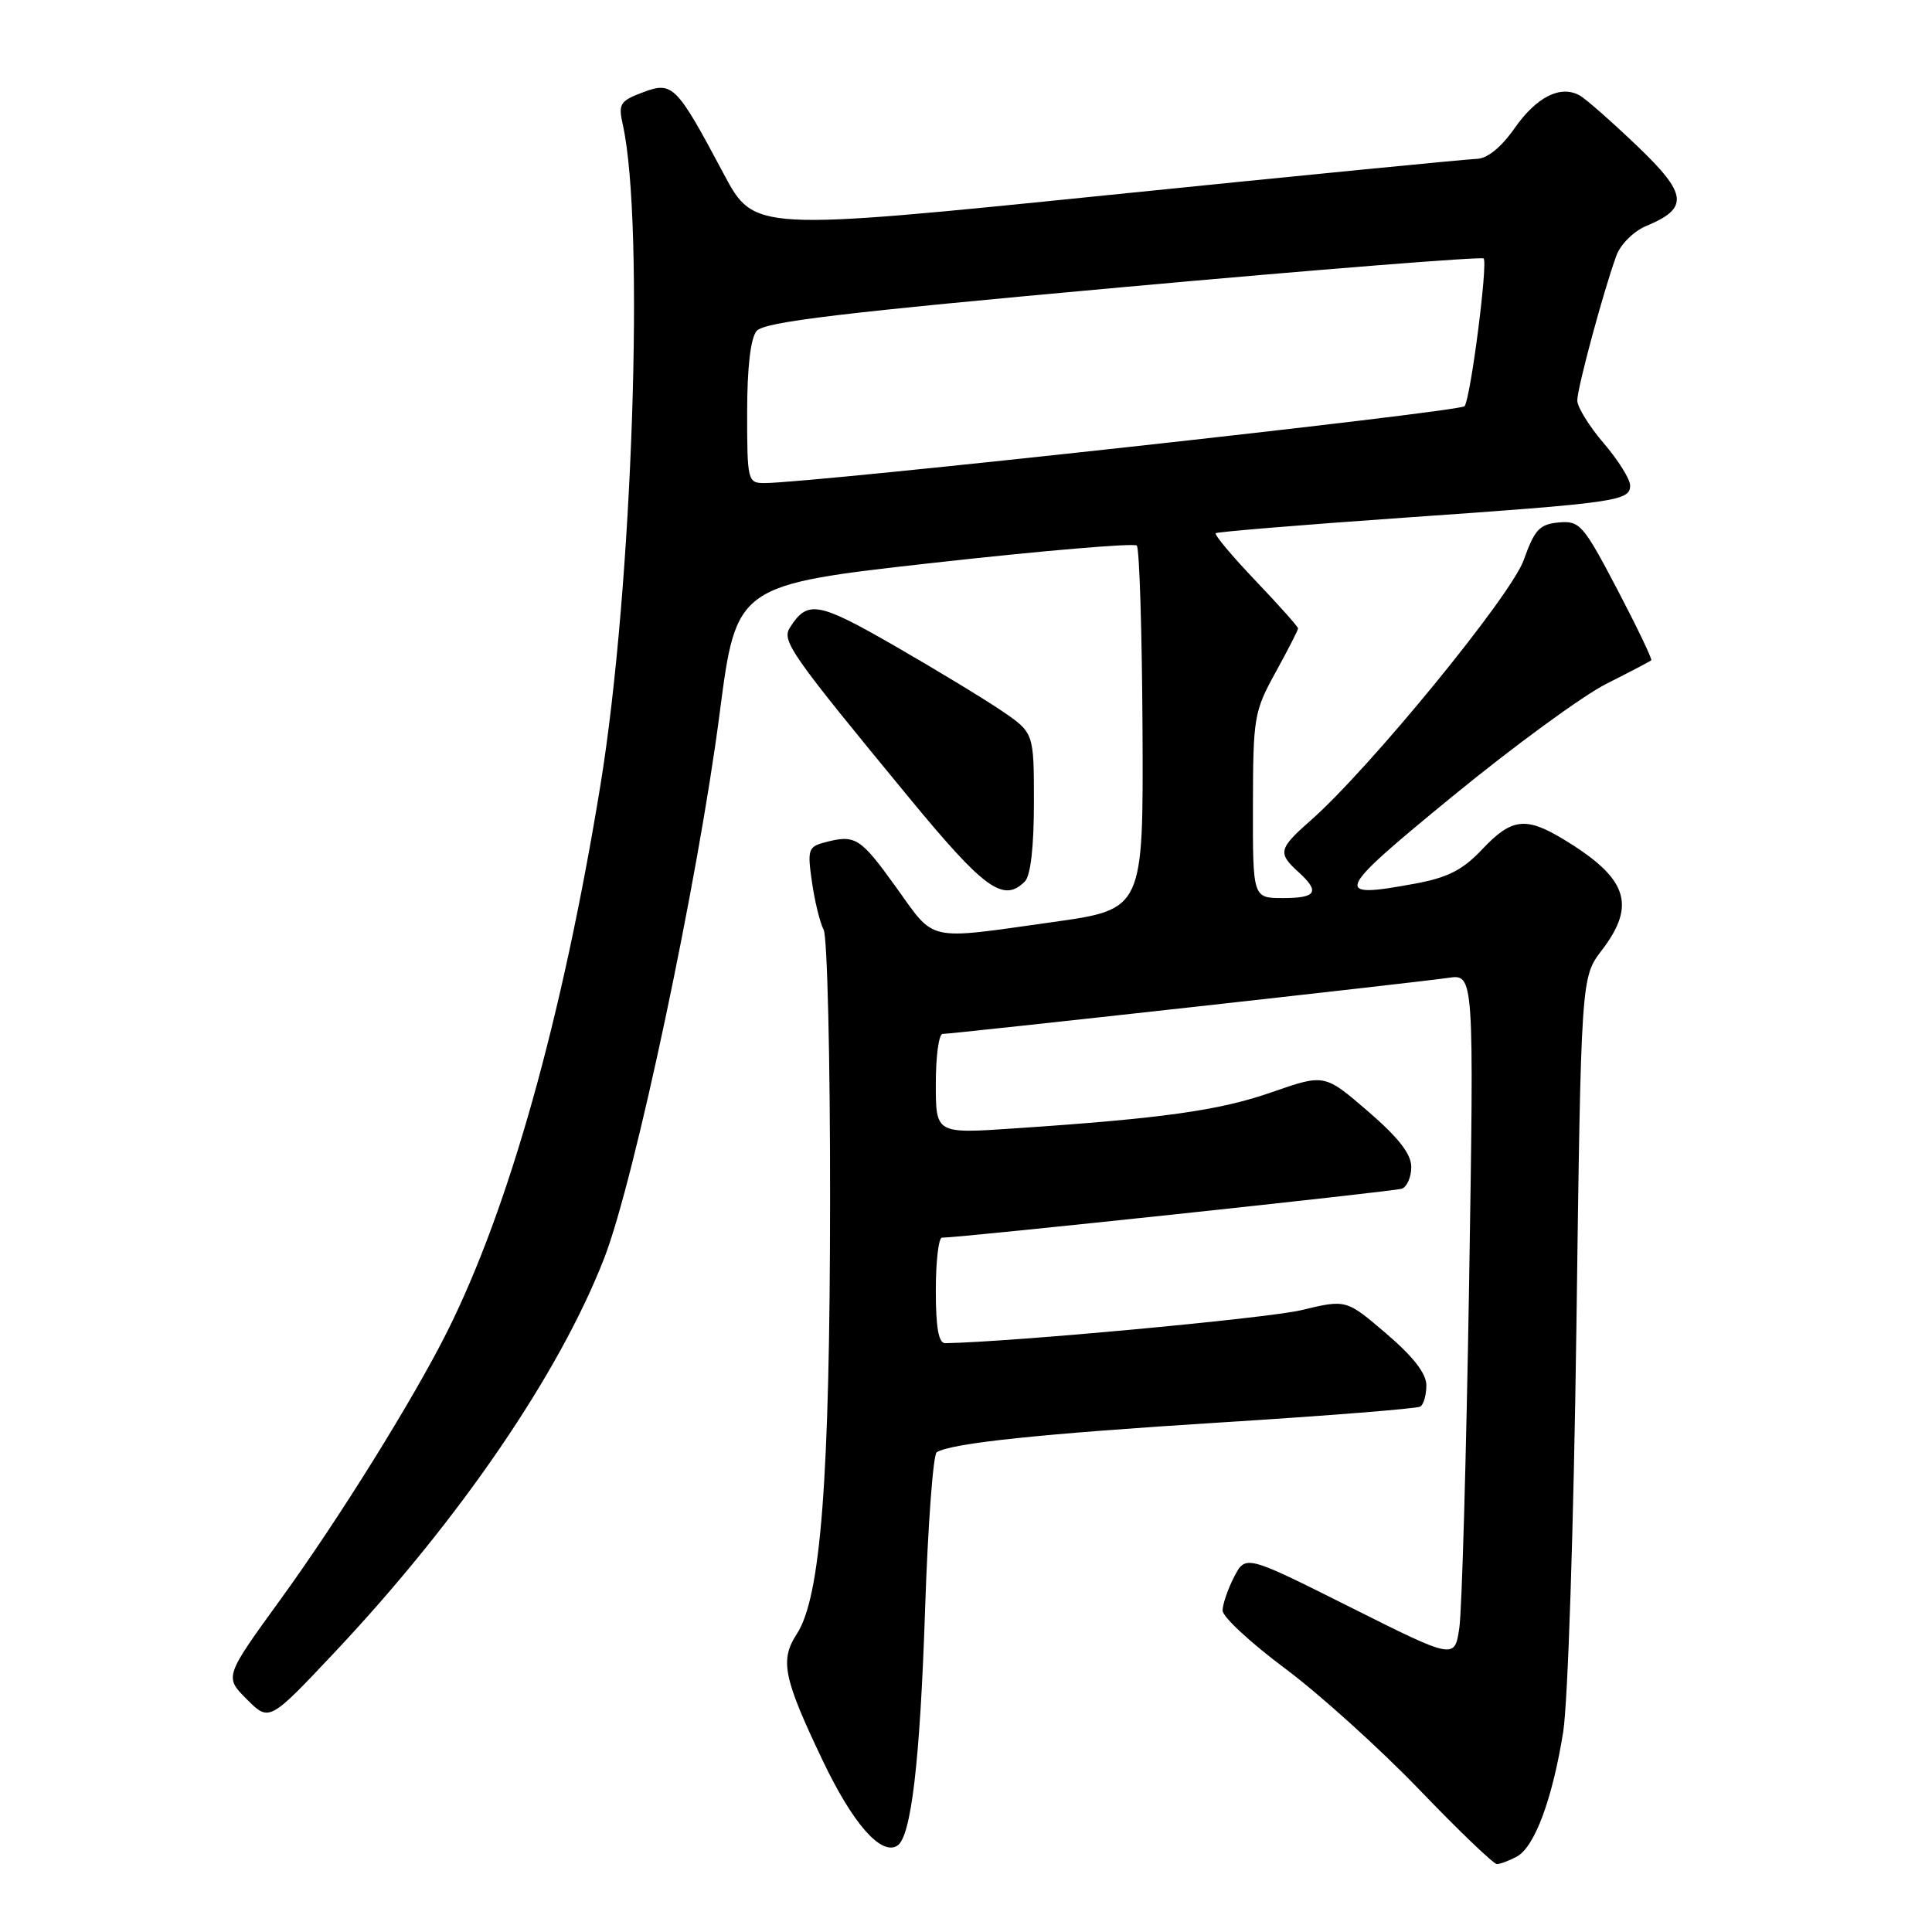 <?xml version="1.0" encoding="UTF-8" standalone="no"?>
<!DOCTYPE svg PUBLIC "-//W3C//DTD SVG 1.1//EN" "http://www.w3.org/Graphics/SVG/1.1/DTD/svg11.dtd" >
<svg xmlns="http://www.w3.org/2000/svg" xmlns:xlink="http://www.w3.org/1999/xlink" version="1.1" viewBox="0 0 256 256">
 <g >
 <path fill="currentColor"
d=" M 200.98 246.01 C 203.34 244.75 205.70 238.41 207.13 229.50 C 207.76 225.55 208.52 202.23 208.88 176.00 C 209.50 129.50 209.50 129.50 212.25 125.91 C 216.90 119.83 215.65 116.30 207.00 111.11 C 202.15 108.20 200.25 108.45 196.41 112.53 C 193.81 115.28 191.86 116.28 187.48 117.09 C 176.47 119.12 176.81 118.35 192.49 105.50 C 200.54 98.90 209.69 92.21 212.81 90.63 C 215.94 89.05 218.63 87.64 218.80 87.50 C 218.96 87.36 216.93 83.13 214.30 78.10 C 209.78 69.50 209.33 68.98 206.54 69.23 C 204.00 69.46 203.34 70.17 201.90 74.21 C 200.21 78.96 181.42 101.91 173.62 108.76 C 169.44 112.43 169.29 113.05 172.00 115.50 C 174.95 118.17 174.47 119.00 170.00 119.00 C 166.00 119.00 166.00 119.00 166.02 106.75 C 166.04 95.05 166.17 94.26 169.02 89.09 C 170.66 86.11 172.00 83.49 172.00 83.27 C 172.00 83.04 169.45 80.18 166.34 76.92 C 163.23 73.66 160.87 70.83 161.09 70.65 C 161.32 70.47 172.53 69.54 186.00 68.60 C 214.24 66.63 216.00 66.38 216.00 64.33 C 216.00 63.50 214.43 60.98 212.50 58.73 C 210.57 56.48 209.00 53.93 209.00 53.07 C 208.99 51.42 212.51 38.41 214.19 33.84 C 214.73 32.37 216.50 30.62 218.12 29.95 C 223.83 27.58 223.62 25.73 216.91 19.32 C 213.56 16.12 210.15 13.12 209.34 12.66 C 206.80 11.22 203.61 12.82 200.69 16.99 C 198.91 19.53 197.07 21.02 195.69 21.05 C 194.48 21.08 172.45 23.24 146.72 25.86 C 99.94 30.62 99.94 30.62 95.90 23.05 C 89.61 11.23 89.13 10.75 85.17 12.24 C 82.15 13.38 81.91 13.77 82.52 16.50 C 85.46 29.64 83.83 77.87 79.56 104.04 C 74.52 134.92 67.45 160.10 59.23 176.50 C 54.75 185.44 44.90 201.27 37.23 211.85 C 29.73 222.19 29.73 222.19 32.71 225.17 C 35.68 228.14 35.68 228.14 44.38 218.90 C 60.92 201.33 74.16 181.95 80.09 166.64 C 84.10 156.28 92.50 116.61 95.36 94.50 C 97.57 77.50 97.57 77.50 123.77 74.57 C 138.19 72.96 150.27 71.94 150.63 72.29 C 150.98 72.65 151.32 83.64 151.39 96.72 C 151.50 120.50 151.50 120.50 139.50 122.18 C 122.54 124.56 124.00 124.89 118.69 117.50 C 113.96 110.93 113.33 110.54 109.21 111.64 C 107.10 112.20 106.97 112.63 107.59 116.88 C 107.95 119.42 108.65 122.27 109.14 123.20 C 109.62 124.14 110.01 140.34 109.99 159.20 C 109.96 195.99 108.76 211.67 105.58 216.51 C 103.31 219.99 103.80 222.36 109.05 233.36 C 113.01 241.65 116.74 245.90 118.89 244.57 C 120.73 243.43 121.91 233.47 122.58 213.23 C 122.95 202.08 123.65 192.72 124.12 192.43 C 126.08 191.22 137.89 189.98 161.95 188.47 C 175.95 187.59 187.76 186.65 188.20 186.38 C 188.64 186.10 189.00 184.84 189.00 183.56 C 189.00 182.00 187.27 179.77 183.69 176.71 C 178.38 172.17 178.38 172.17 172.44 173.60 C 167.93 174.68 133.97 177.83 125.25 177.98 C 124.37 177.99 124.00 175.94 124.00 171.00 C 124.00 167.15 124.37 164.00 124.81 164.00 C 127.25 164.00 184.70 157.88 185.75 157.51 C 186.44 157.26 187.00 155.97 187.00 154.63 C 187.00 152.91 185.32 150.75 181.25 147.24 C 175.50 142.29 175.50 142.29 168.50 144.73 C 161.57 147.15 154.10 148.20 134.25 149.53 C 124.00 150.22 124.00 150.22 124.00 143.61 C 124.00 139.97 124.40 137.00 124.90 137.00 C 126.20 137.00 187.87 130.17 191.91 129.57 C 195.32 129.07 195.32 129.07 194.66 170.29 C 194.29 192.95 193.71 213.39 193.37 215.69 C 192.75 219.89 192.75 219.89 178.90 212.95 C 165.05 206.01 165.05 206.01 163.52 208.96 C 162.69 210.58 162.00 212.58 162.00 213.41 C 162.00 214.23 165.71 217.68 170.25 221.06 C 174.79 224.44 182.79 231.66 188.03 237.10 C 193.26 242.55 197.91 247.00 198.34 247.00 C 198.78 247.00 199.96 246.56 200.98 246.01 Z  M 135.80 116.80 C 136.56 116.04 137.00 112.21 137.00 106.35 C 137.00 97.10 137.00 97.10 132.75 94.20 C 130.41 92.61 124.00 88.72 118.51 85.56 C 108.36 79.73 106.99 79.49 104.66 83.17 C 103.56 84.93 104.76 86.65 120.50 105.75 C 130.46 117.84 132.96 119.64 135.80 116.80 Z  M 99.00 54.69 C 99.00 48.72 99.45 44.83 100.25 43.86 C 101.24 42.65 111.38 41.44 148.80 38.05 C 174.82 35.69 196.32 33.99 196.59 34.25 C 197.17 34.84 194.89 52.59 194.07 53.82 C 193.57 54.57 107.26 64.05 101.25 64.01 C 99.08 64.00 99.00 63.67 99.00 54.69 Z "/>
</g>
</svg>